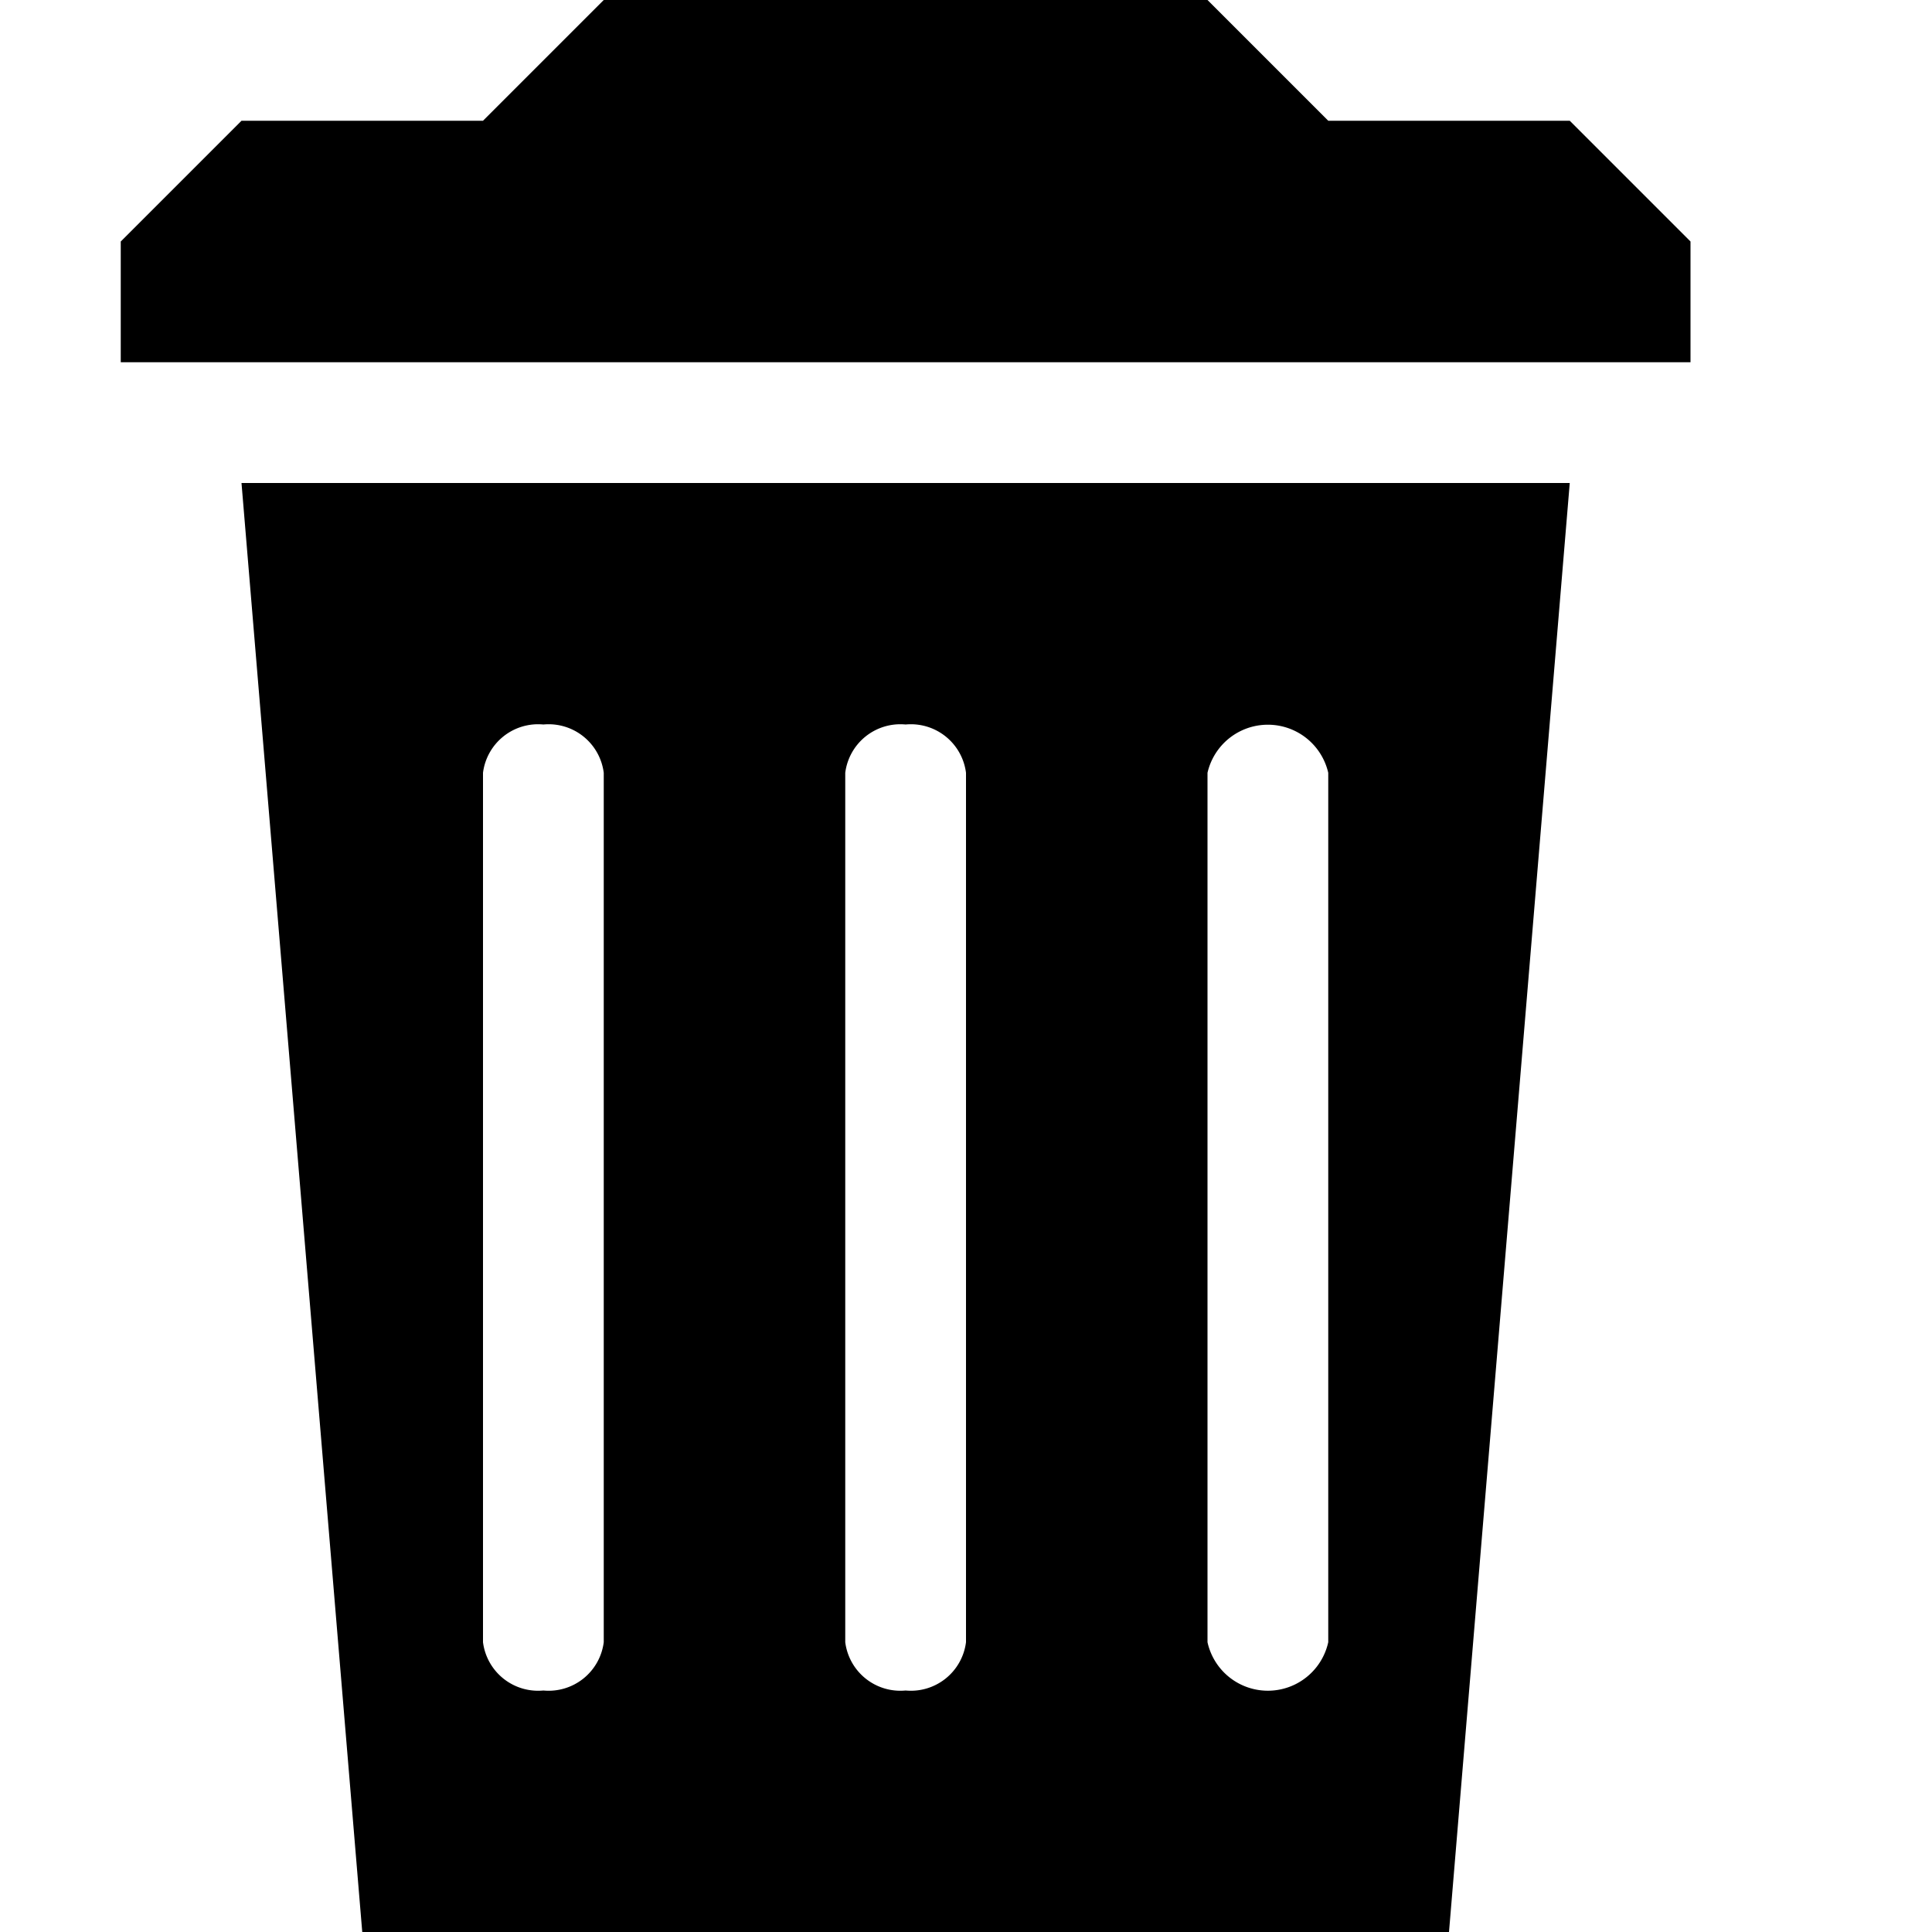 <svg xmlns="http://www.w3.org/2000/svg" viewBox="0 0 16 16"><path d="M2 4l1 12h9l1-12zm3 9.6a.46.46 0 01-.5.4.46.46 0 01-.5-.4V6.4a.46.46 0 01.5-.4.46.46 0 01.5.4zm3 0a.46.46 0 01-.5.4.46.46 0 01-.5-.4V6.4a.46.46 0 01.5-.4.46.46 0 01.5.4zm3 0a.512.512 0 01-1 0V6.4a.513.513 0 011 0zM13 1l1 1v1H1V2l1-1h2l1-1h5l1 1z"/></svg>